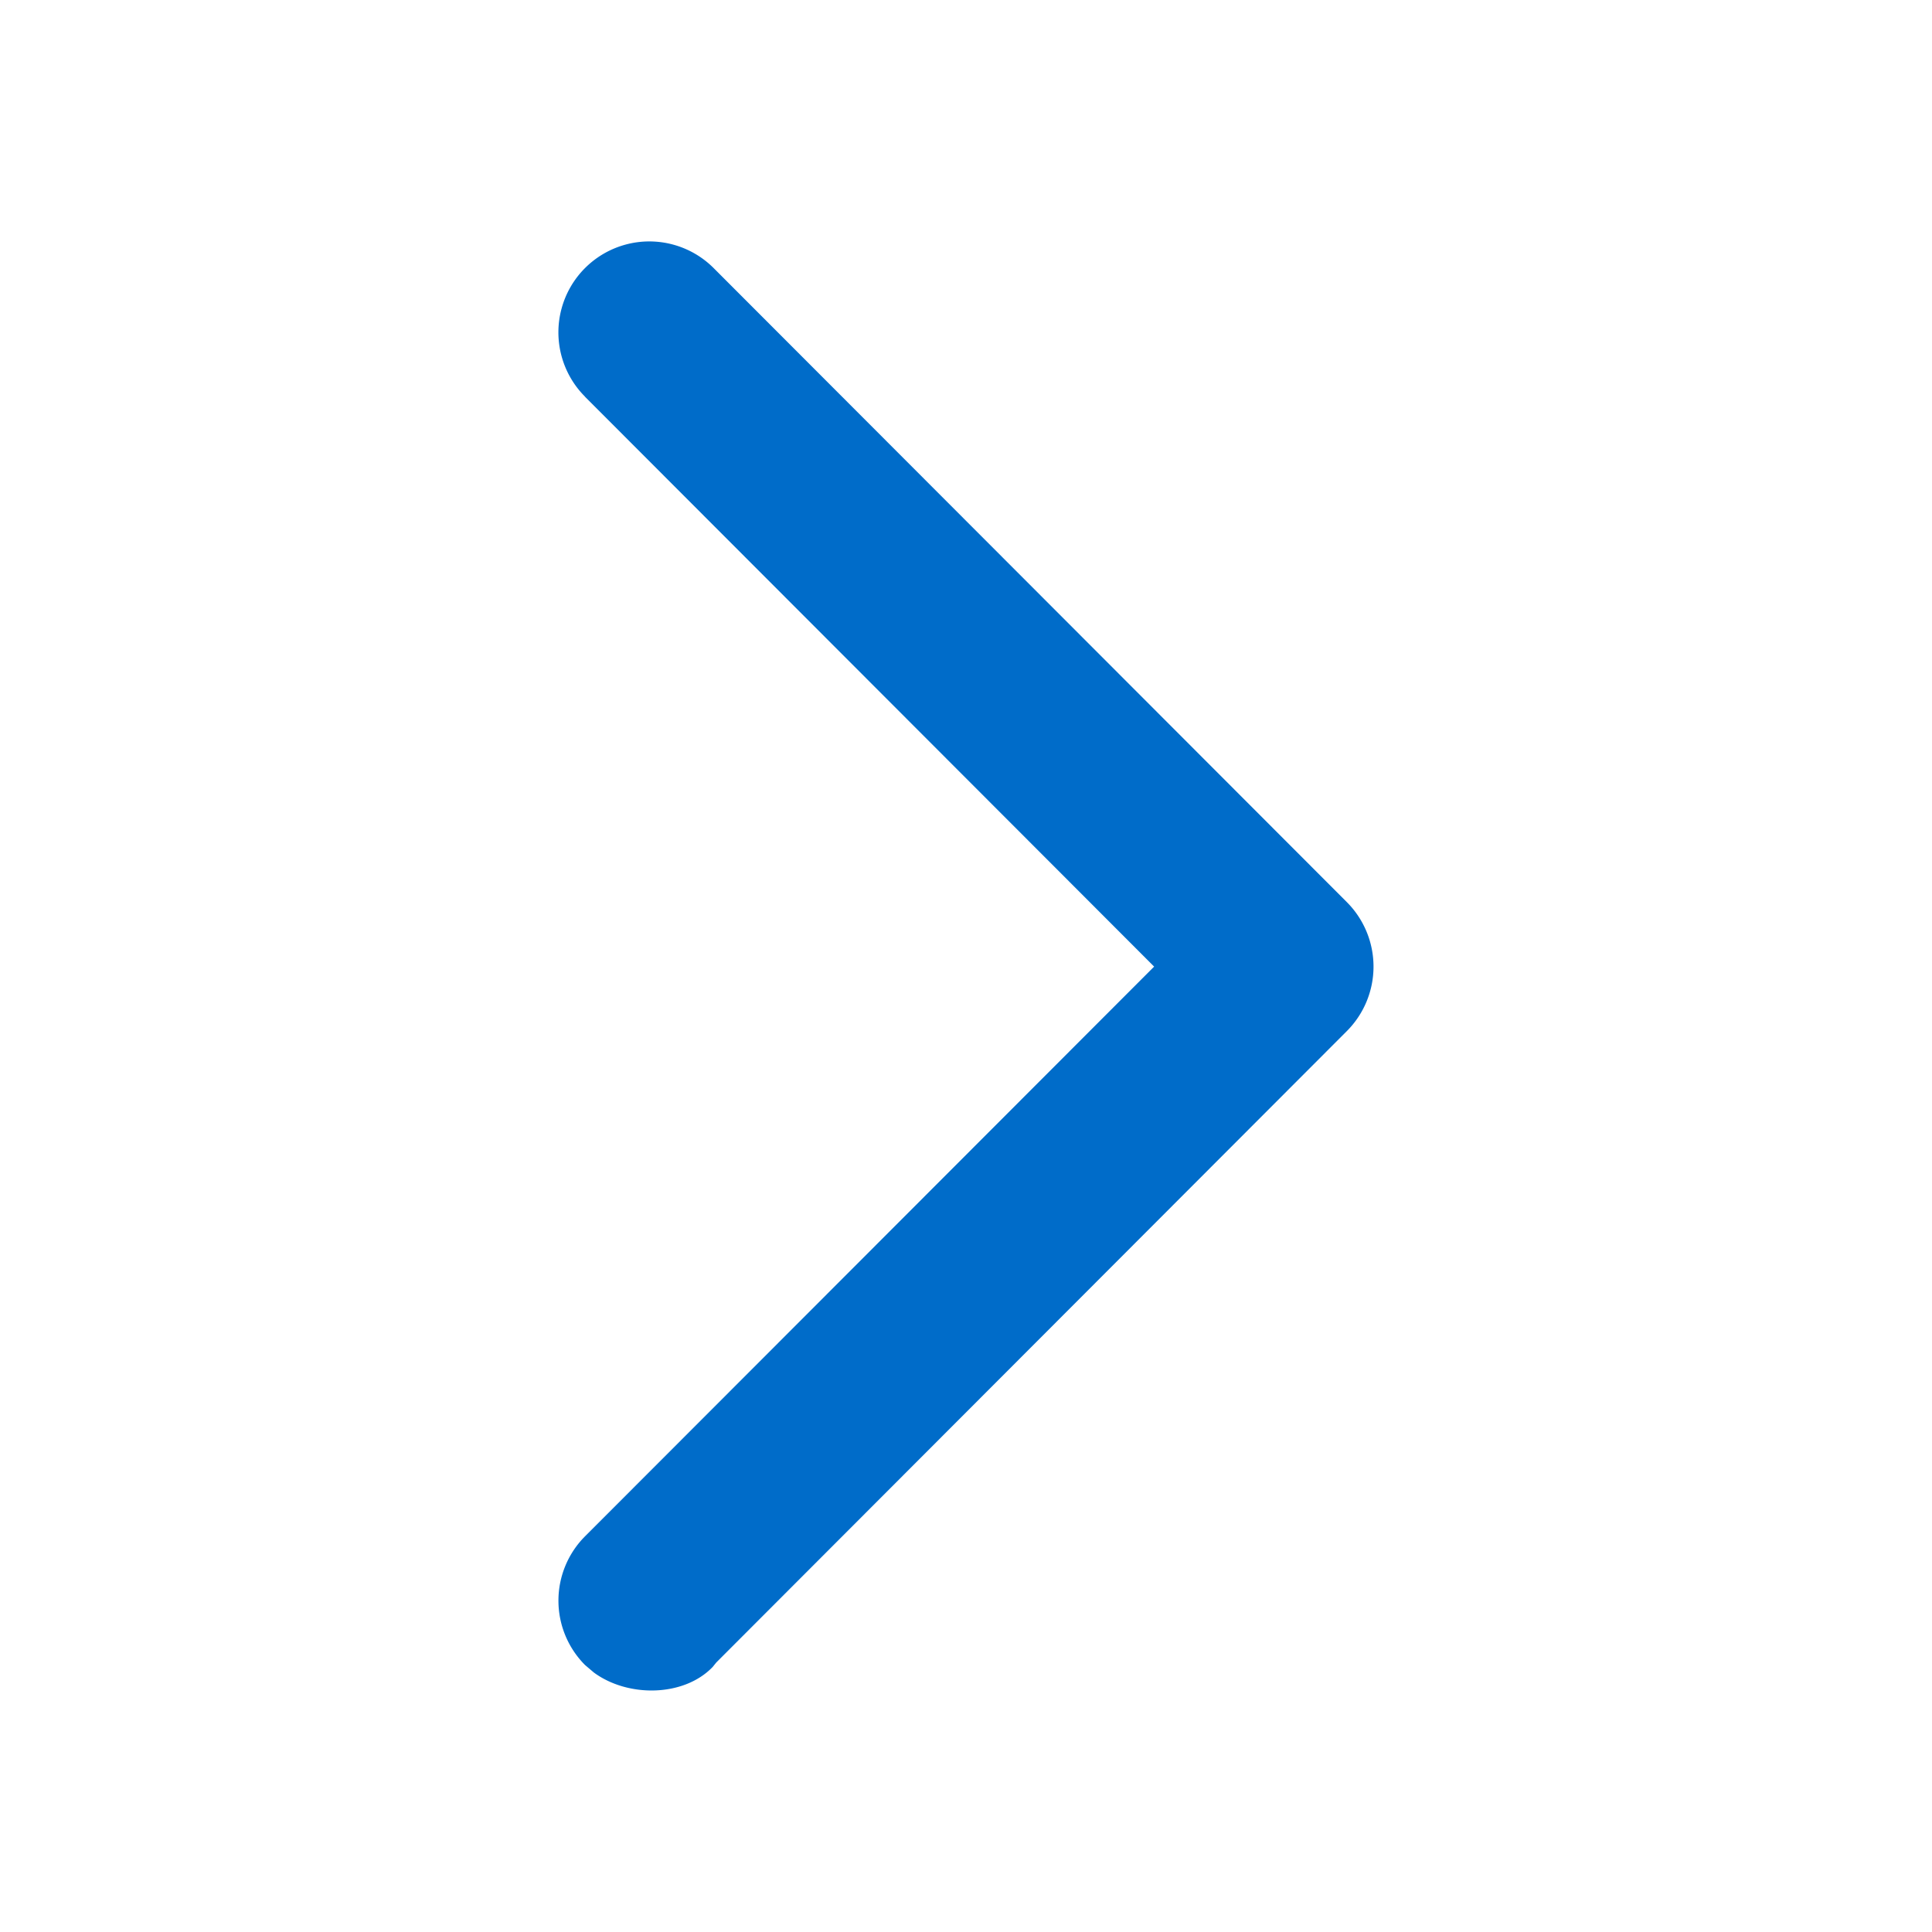 <svg width="16" height="16" xmlns="http://www.w3.org/2000/svg"><path d="M4.845 3.286l4.713 4.719-4.713 4.718a.755.755 0 000 1.066l.073.062c.282.208.745.203.984-.046l.03-.037 5.223-5.23a.756.756 0 00.001-1.065L5.91 2.22a.753.753 0 10-1.065 1.065z" fill="#006CC9" fill-rule="evenodd"/></svg>

